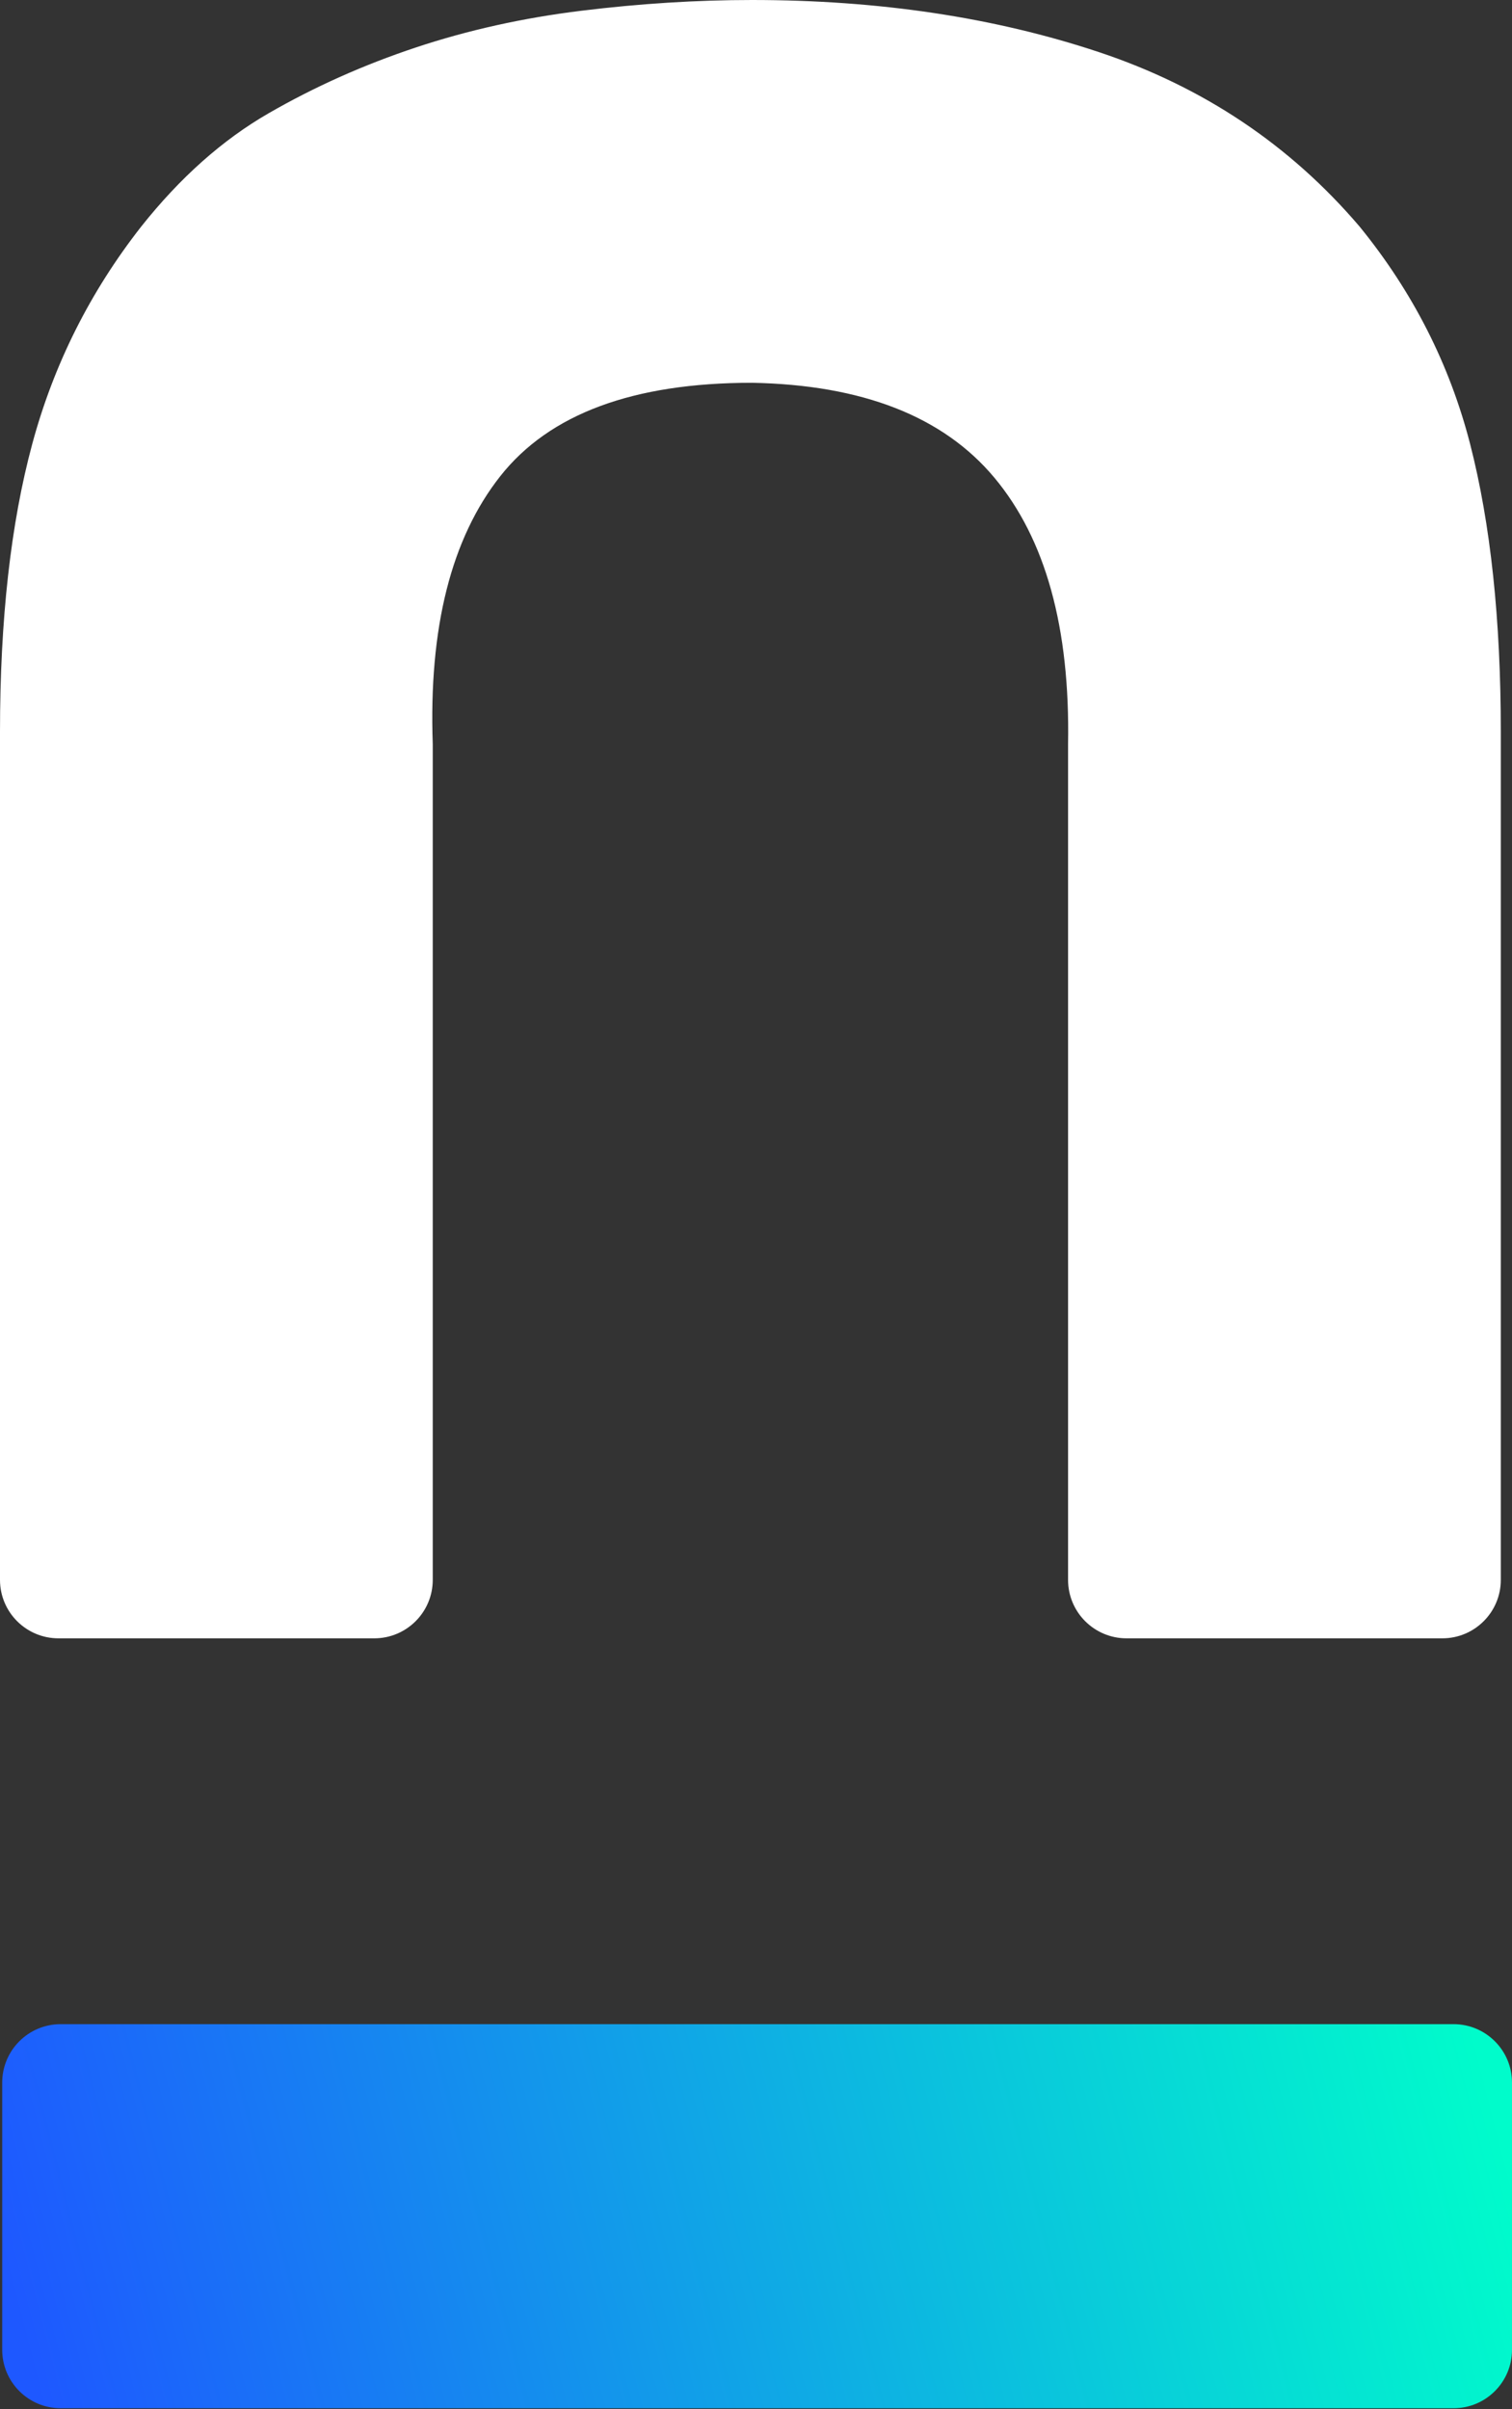 <?xml version="1.0" encoding="UTF-8"?>
<svg width="450px" height="717px" viewBox="0 0 450 717" version="1.1" xmlns="http://www.w3.org/2000/svg" xmlns:xlink="http://www.w3.org/1999/xlink">
    <rect x="0" y="0" width="450" height="717" fill="#333333" stroke="none"/>
    <title>oiu</title>
    <defs>
        <linearGradient x1="53.236%" y1="100%" x2="46.764%" y2="-7.61519295e-15%" id="linearGradient-1">
            <stop stop-color="#1E58FF" offset="0%"></stop>
            <stop stop-color="#00FCCB" offset="100%"></stop>
        </linearGradient>
    </defs>
    <g id="Page-1" stroke="none" stroke-width="1" fill="none" fill-rule="evenodd">
        <g id="thumbnail_dark" transform="translate(-275, -142)" fill-rule="nonzero">
            <g id="oiu" transform="translate(275, 142)">
                <path d="M265.082,884.234 L185.575,884.234 C175.965,884.234 168.175,876.443 168.175,866.834 L168.175,452.291 C168.175,442.681 175.965,434.891 185.575,434.891 L265.082,434.891 C274.692,434.891 282.482,442.681 282.482,452.291 L282.482,866.834 C282.482,876.443 274.692,884.234 265.082,884.234 Z" id="Shape" fill="url(#linearGradient-1)" transform="translate(225.328, 659.562) rotate(90) translate(-225.328, -659.562)"></path>
                <path d="M222.878,373.661 C258.198,373.661 283.165,364.395 297.78,345.864 C312.395,327.333 319.093,300.752 317.875,266.12 L317.875,17.4 C317.875,7.79 325.666,7.10542736e-15 335.275,7.10542736e-15 L429.27,0 C438.88,-3.55271368e-14 446.67,7.79 446.67,17.4 L446.67,269.765 L446.67,269.765 C446.67,303.182 443.473,331.738 437.079,355.434 C430.685,379.129 419.876,400.698 404.652,420.141 C393.082,434.723 380.446,445.963 366.744,453.861 C353.043,461.76 338.428,468.291 322.899,473.456 C307.371,478.62 290.929,482.266 273.574,484.392 C256.219,486.519 239.32,487.582 222.878,487.582 C185.123,487.582 150.717,482.418 119.66,472.089 C88.603,461.76 62.723,444.444 42.018,420.141 C26.185,400.698 15.224,379.129 9.134,355.434 C3.045,331.738 0,303.182 0,269.765 L0,17.4 C0,7.79 7.79,1.0658141e-14 17.4,1.0658141e-14 L111.394,-3.55271368e-15 C121.004,-3.55271368e-15 128.794,7.79 128.794,17.4 L128.794,266.12 L128.794,266.12 C128.185,300.752 135.493,327.181 150.717,345.409 C165.941,363.636 189.995,373.053 222.878,373.661 Z" id="Path" fill="#FFFFFF" transform="translate(223.335, 243.791) rotate(180) translate(-223.335, -243.791)"></path>
            </g>
        </g>
    </g>
</svg>